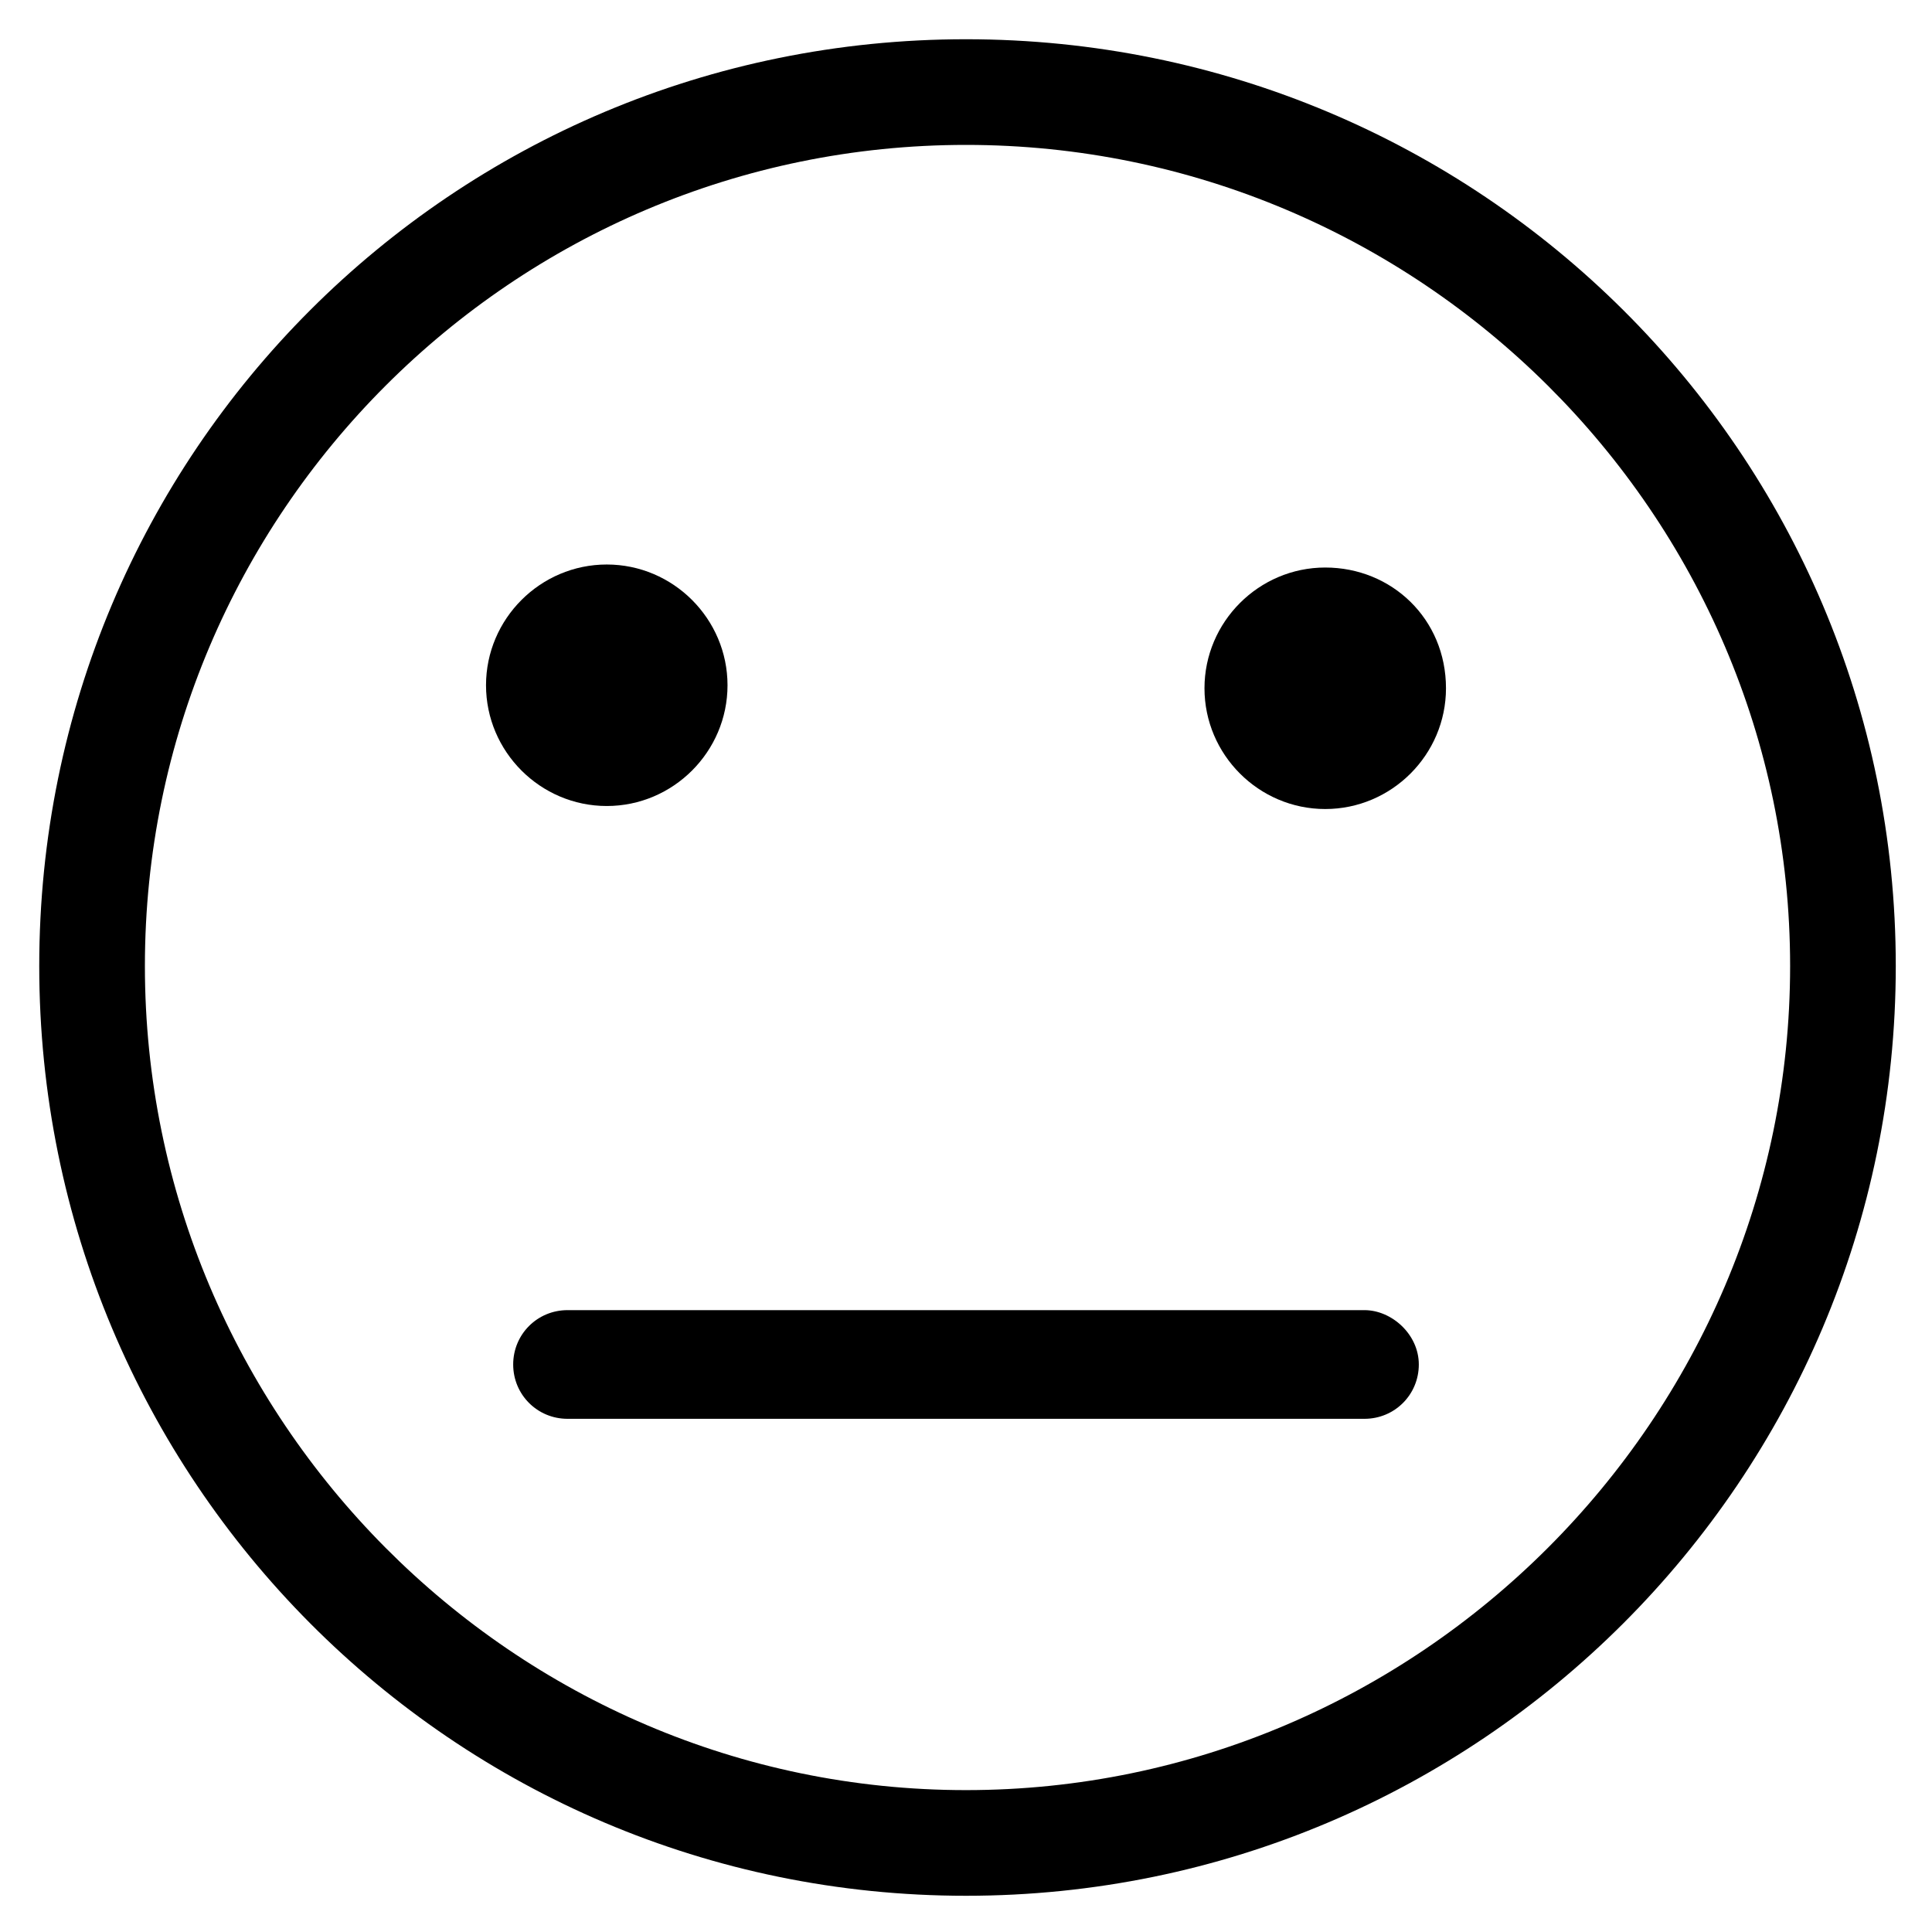 <svg viewBox="0 0 64 64" xmlns="http://www.w3.org/2000/svg"><path d="m32 1.3c-17 0-30.7 13.7-30.7 30.7s13.7 30.8 30.7 30.8 30.8-13.8 30.8-30.8-13.8-30.7-30.8-30.7zm0 58c-15 0-27.2-12.3-27.2-27.3s12.2-27.2 27.2-27.2 27.3 12.2 27.3 27.2-12.3 27.3-27.3 27.3z"/><path d="m45.2 43.4h-26.4c-1 0-1.8 0.8-1.8 1.8s0.8 1.8 1.8 1.8h26.4c1 0 1.8-0.8 1.8-1.8s-0.9-1.8-1.8-1.8z"/><path d="m20.1 26.7c2.2 0 4-1.8 4-4s-1.8-4-4-4-4 1.8-4 4 1.8 4 4 4z"/><path d="m43.9 18.8c-2.2 0-4 1.8-4 4s1.8 4 4 4 4-1.8 4-4c0-2.3-1.8-4-4-4z"/></svg>
